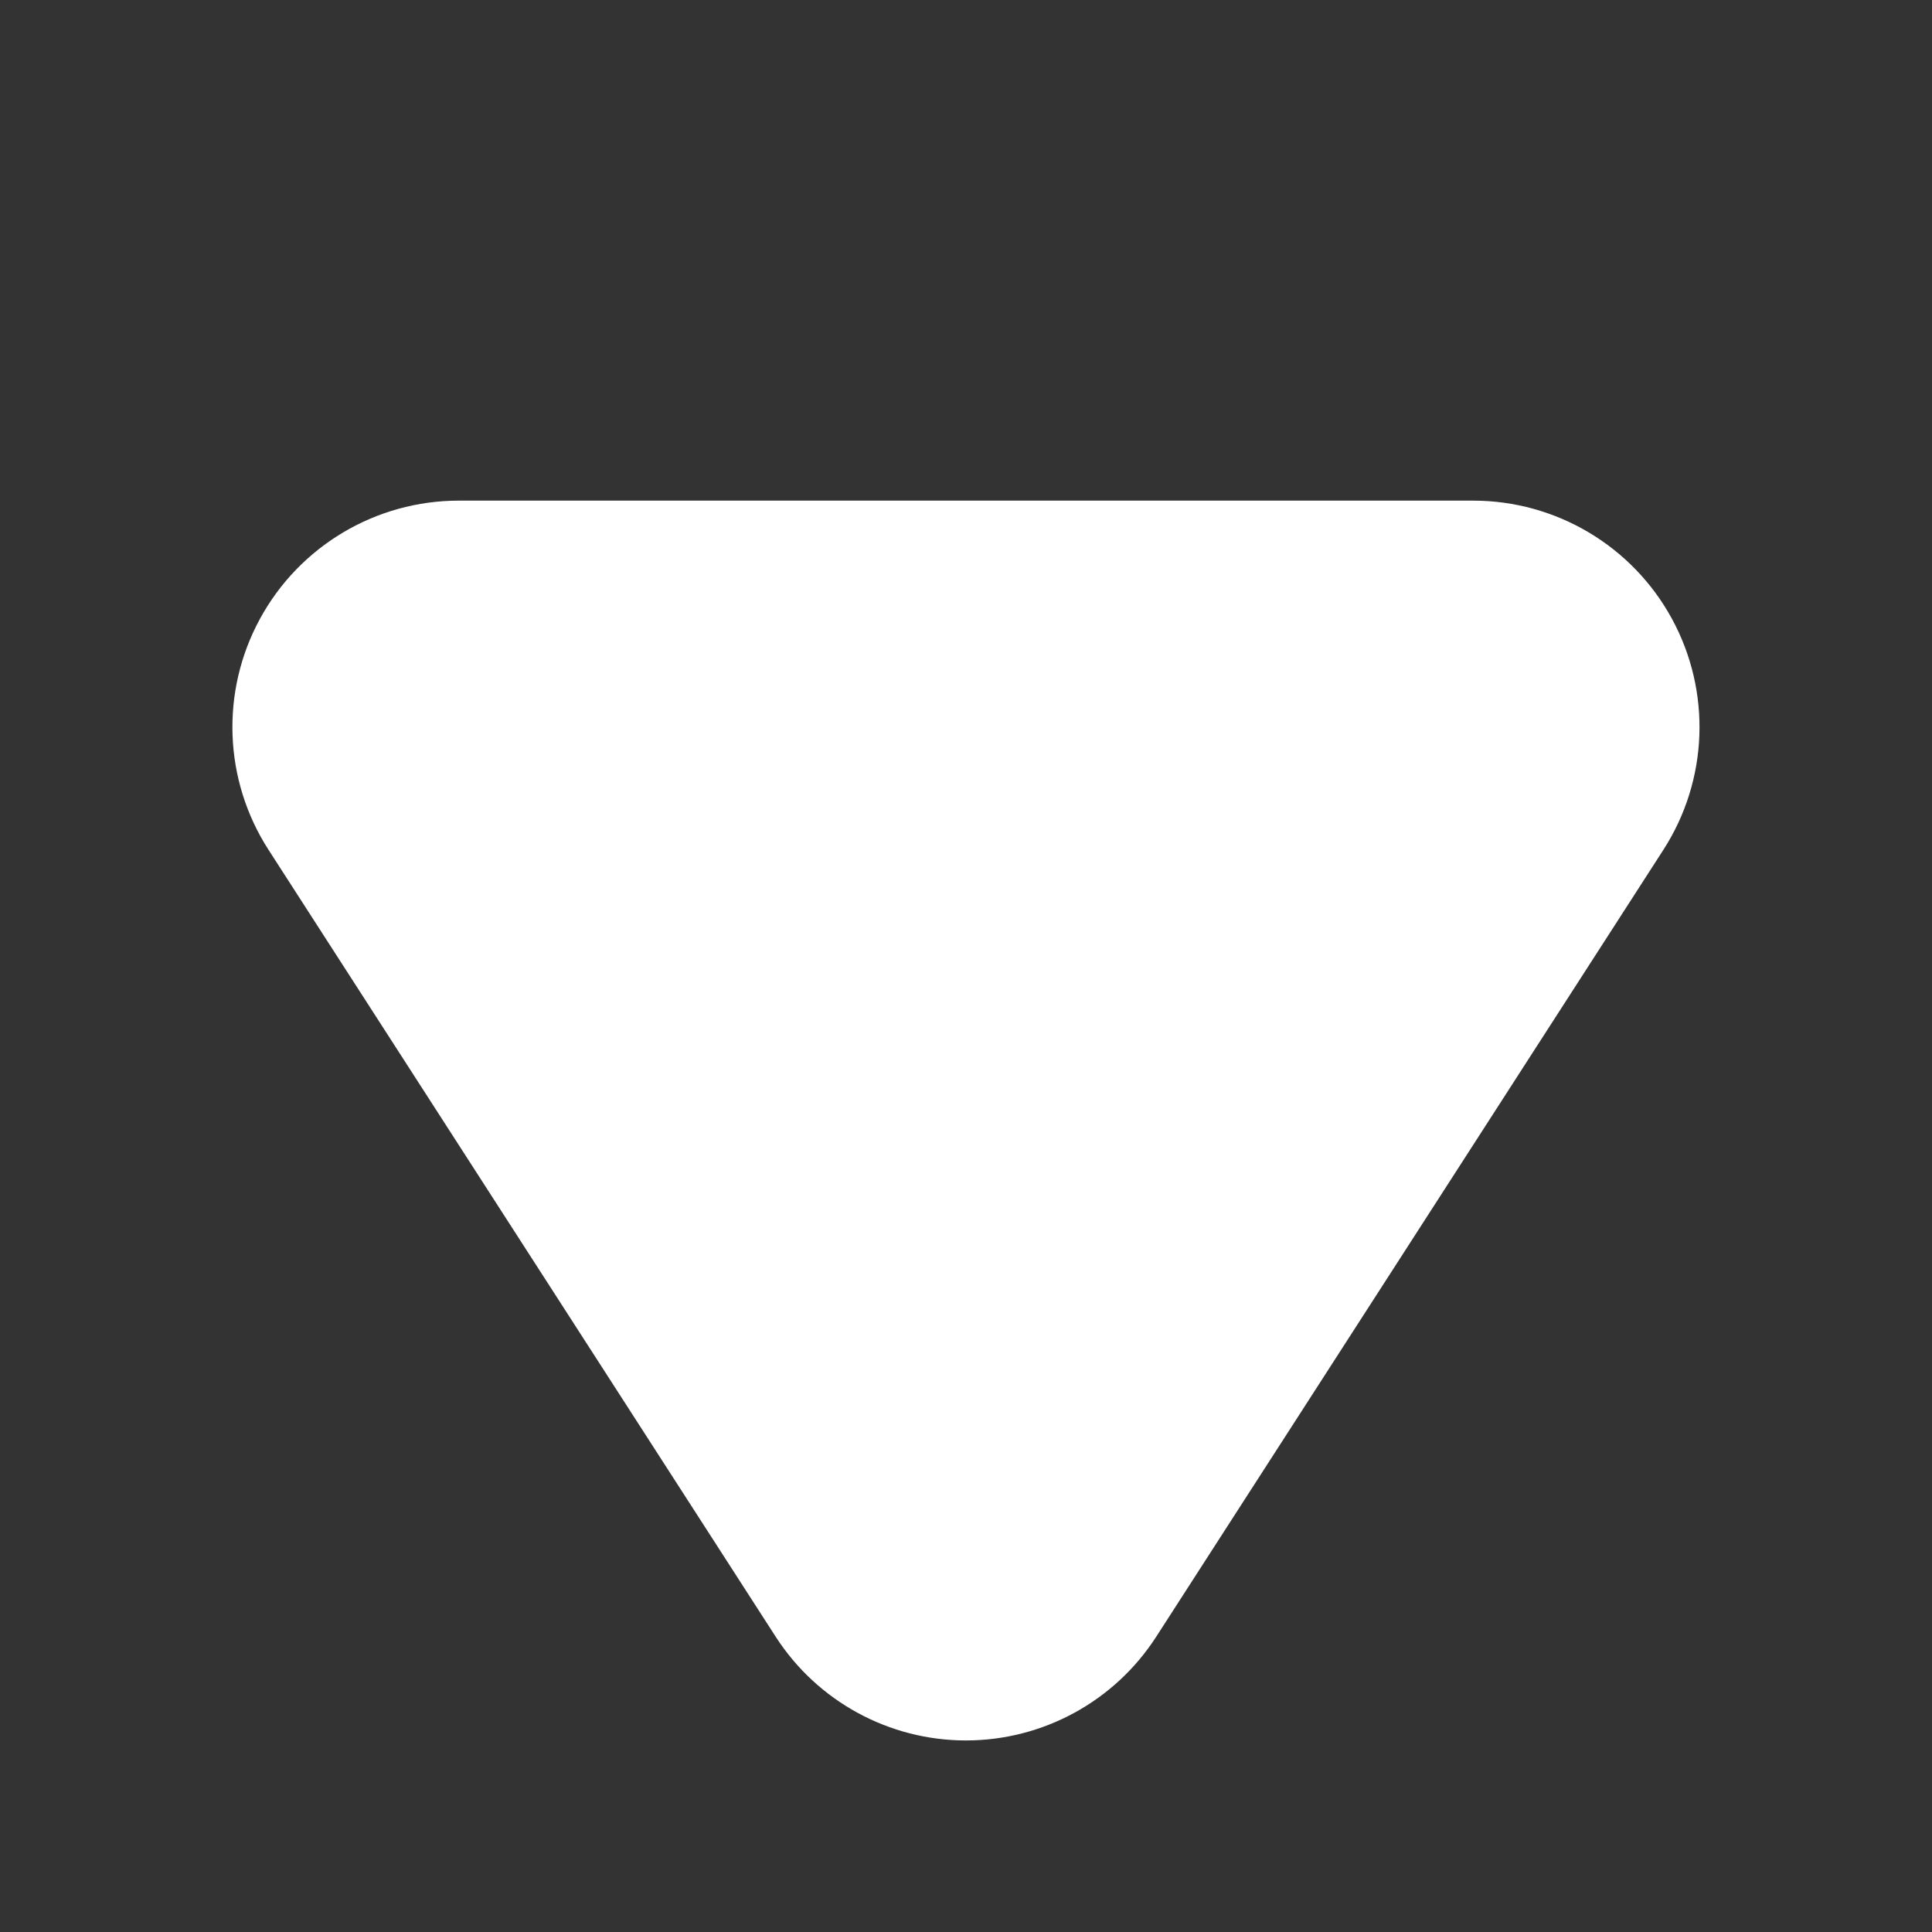 <?xml version="1.0" encoding="UTF-8" standalone="no"?>
<!DOCTYPE svg PUBLIC "-//W3C//DTD SVG 1.1//EN" "http://www.w3.org/Graphics/SVG/1.1/DTD/svg11.dtd">
<svg width="100%" height="100%" viewBox="0 0 256 256" version="1.1" xmlns="http://www.w3.org/2000/svg" xmlns:xlink="http://www.w3.org/1999/xlink" xml:space="preserve" xmlns:serif="http://www.serif.com/" style="fill-rule:evenodd;clip-rule:evenodd;stroke-linejoin:round;stroke-miterlimit:2;">
    <rect x="0" y="0" width="256" height="256" fill="#333333" stroke="none"/>
    <g id="Arrow-Basic-Down" serif:id="Arrow Basic Down" transform="matrix(1.26,0,0,-1.052,-48.7,292.161)">
        <path d="M120.223,71.569C124.607,63.423 132.143,58.501 140.233,58.501C148.324,58.501 155.86,63.423 160.244,71.569C175.735,100.356 197.233,140.307 213.578,170.681C218.3,179.456 218.643,190.621 214.472,199.789C210.3,208.957 202.282,214.662 193.567,214.662L86.9,214.662C78.185,214.662 70.167,208.957 65.995,199.789C61.824,190.621 62.167,179.456 66.889,170.681C83.234,140.307 104.732,100.356 120.223,71.569Z" style="fill:white;"/>
    </g>
</svg>
